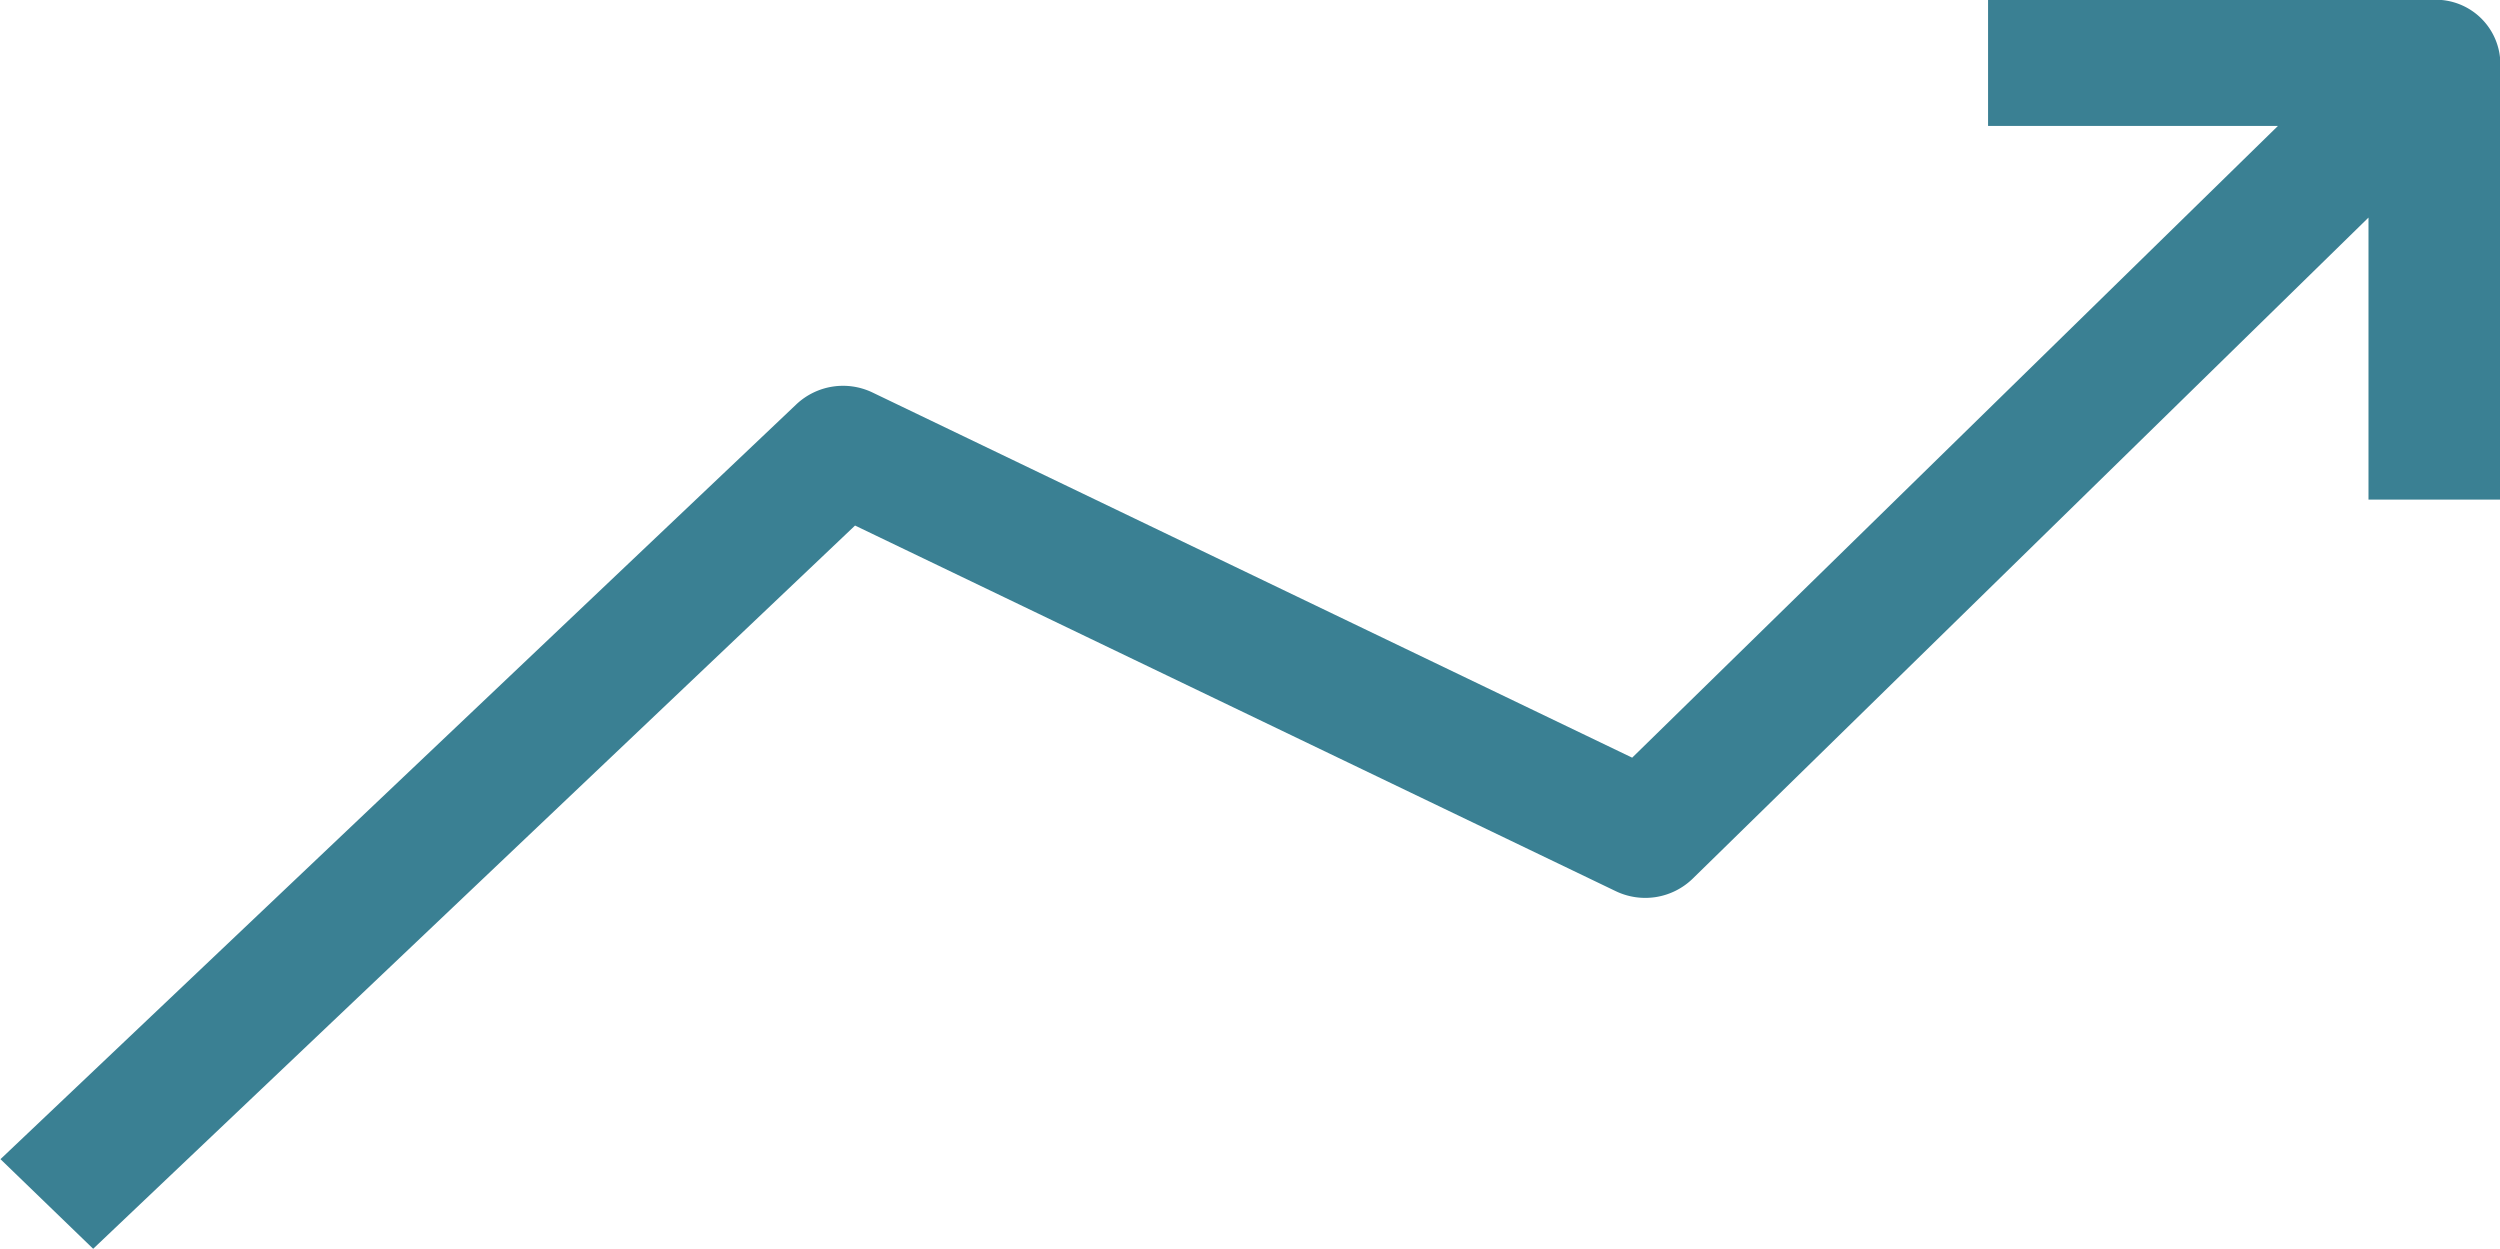 <svg xmlns="http://www.w3.org/2000/svg" width="42.261" height="21.111" viewBox="0 0 42.261 21.111">
    <g id="Group_26" data-name="Group 26" transform="translate(-6749.914 -2182.916)">
        <path id="Path_17" data-name="Path 17"
              d="M6764.367,2191.8l12.856,6.179a1.151,1.151,0,0,0,1.3-.206l11.428-11.179v4.767h2.229v-7.382a1.091,1.091,0,0,0-1.114-1.067h-7.546v2.133h4.9l-10.916,10.679-12.844-6.174a1.151,1.151,0,0,0-1.284.2l-13.455,12.761,1.567,1.515Zm0,0"
              transform="translate(0.001)" fill="#3a8093"/>
    </g>
</svg>

